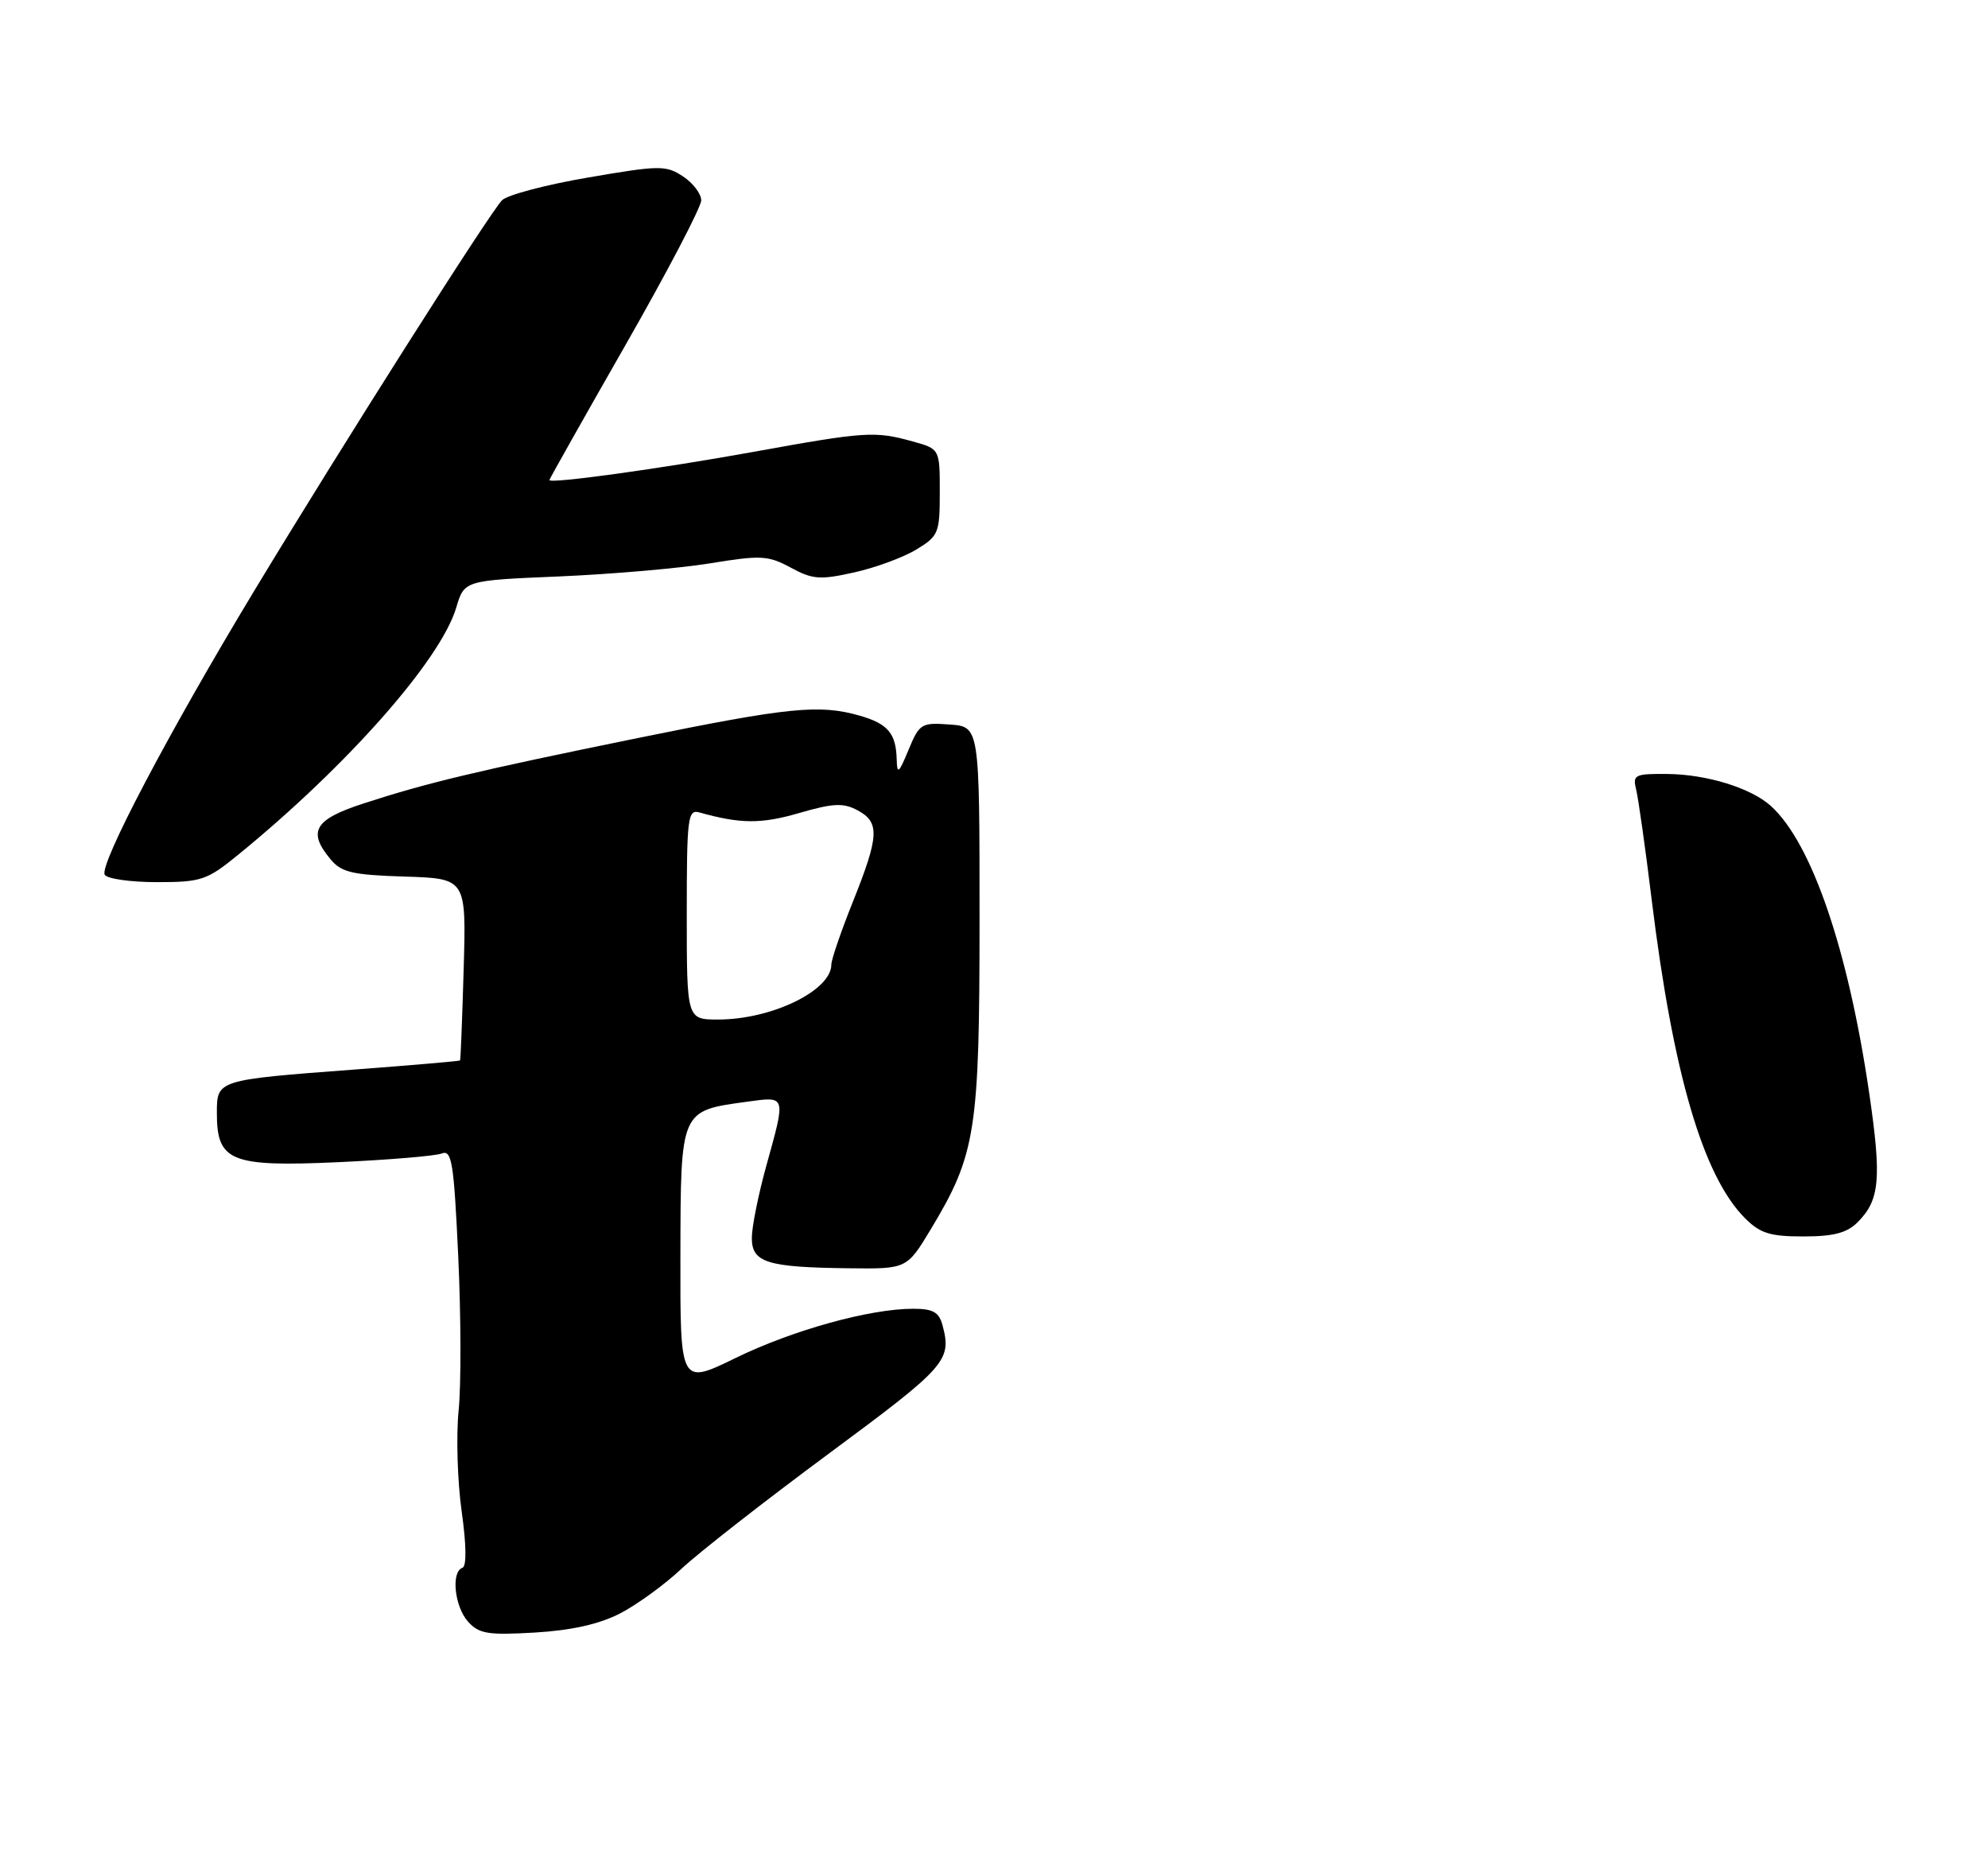 <?xml version="1.0" encoding="UTF-8" standalone="no"?>
<!DOCTYPE svg PUBLIC "-//W3C//DTD SVG 1.1//EN" "http://www.w3.org/Graphics/SVG/1.1/DTD/svg11.dtd" >
<svg xmlns="http://www.w3.org/2000/svg" xmlns:xlink="http://www.w3.org/1999/xlink" version="1.1" viewBox="0 0 275 257">
 <g >
 <path fill="currentColor"
d=" M 85.77 223.14 C 88.11 221.93 91.94 219.15 94.27 216.96 C 96.60 214.77 105.81 207.57 114.75 200.96 C 130.97 188.96 131.68 188.15 130.37 183.25 C 129.89 181.47 129.05 181.00 126.33 181.00 C 120.31 181.00 109.70 183.94 101.77 187.80 C 94.09 191.55 94.09 191.55 94.12 173.75 C 94.16 153.43 94.07 153.64 103.31 152.37 C 108.80 151.62 108.73 151.40 106.00 161.24 C 104.90 165.21 104.00 169.70 104.00 171.21 C 104.00 174.61 106.10 175.27 117.40 175.40 C 125.44 175.50 125.44 175.50 128.76 170.00 C 135.00 159.64 135.50 156.46 135.50 127.00 C 135.50 100.50 135.50 100.50 131.38 100.20 C 127.45 99.91 127.18 100.07 125.68 103.70 C 124.32 106.99 124.09 107.16 124.04 105.00 C 123.94 101.42 122.82 100.10 118.94 98.98 C 113.34 97.38 109.16 97.80 88.33 102.05 C 65.84 106.64 59.14 108.24 50.25 111.13 C 43.47 113.34 42.50 114.99 45.75 118.87 C 47.23 120.65 48.79 121.01 56.00 121.23 C 64.50 121.50 64.50 121.50 64.14 134.00 C 63.94 140.88 63.72 146.57 63.64 146.66 C 63.56 146.75 56.98 147.32 49.00 147.92 C 29.94 149.36 30.00 149.34 30.00 153.96 C 30.00 160.62 31.91 161.40 46.75 160.73 C 53.76 160.41 60.22 159.87 61.10 159.53 C 62.50 158.98 62.78 160.72 63.39 173.80 C 63.77 182.00 63.80 191.58 63.44 195.10 C 63.09 198.62 63.28 204.88 63.86 209.00 C 64.52 213.73 64.56 216.62 63.96 216.83 C 62.37 217.39 62.88 222.21 64.75 224.28 C 66.27 225.96 67.50 226.16 74.00 225.78 C 79.05 225.48 82.89 224.62 85.77 223.14 Z  M 256.97 169.03 C 260.04 165.96 260.30 163.00 258.56 151.13 C 255.65 131.29 250.61 116.57 244.96 111.46 C 242.22 108.98 236.10 107.09 230.64 107.04 C 226.10 107.00 225.82 107.15 226.34 109.25 C 226.64 110.49 227.61 117.33 228.48 124.45 C 231.43 148.50 235.59 162.68 241.39 168.48 C 243.48 170.57 244.86 171.00 249.45 171.00 C 253.64 171.00 255.48 170.52 256.97 169.03 Z  M 32.90 118.25 C 48.01 105.94 60.93 91.31 63.11 84.04 C 64.23 80.27 64.23 80.27 77.37 79.72 C 84.59 79.41 93.97 78.60 98.22 77.91 C 105.26 76.76 106.24 76.81 109.38 78.50 C 112.42 80.15 113.44 80.22 118.18 79.16 C 121.13 78.50 124.99 77.08 126.77 75.99 C 129.83 74.13 130.00 73.72 130.00 68.06 C 130.00 62.09 130.00 62.09 126.25 61.05 C 121.02 59.60 119.74 59.68 104.24 62.49 C 91.32 64.83 76.00 66.94 76.00 66.39 C 76.00 66.25 80.72 57.87 86.50 47.76 C 92.28 37.65 97.00 28.63 97.00 27.71 C 97.00 26.80 95.86 25.30 94.47 24.39 C 92.11 22.84 91.24 22.85 81.36 24.55 C 75.54 25.54 70.18 26.96 69.45 27.69 C 67.78 29.37 47.31 61.61 35.10 81.82 C 23.36 101.25 13.67 119.66 14.49 120.98 C 14.83 121.54 18.08 122.00 21.71 122.00 C 27.83 122.00 28.62 121.74 32.90 118.25 Z  M 95.00 126.43 C 95.00 113.04 95.14 111.90 96.75 112.36 C 102.41 113.95 105.29 113.97 110.52 112.45 C 115.27 111.07 116.64 111.01 118.62 112.06 C 121.72 113.72 121.62 115.61 118.00 124.66 C 116.35 128.78 115.00 132.71 115.00 133.40 C 115.00 136.99 106.74 141.00 99.35 141.00 C 95.00 141.00 95.00 141.00 95.00 126.43 Z "/>
</g>
</svg>